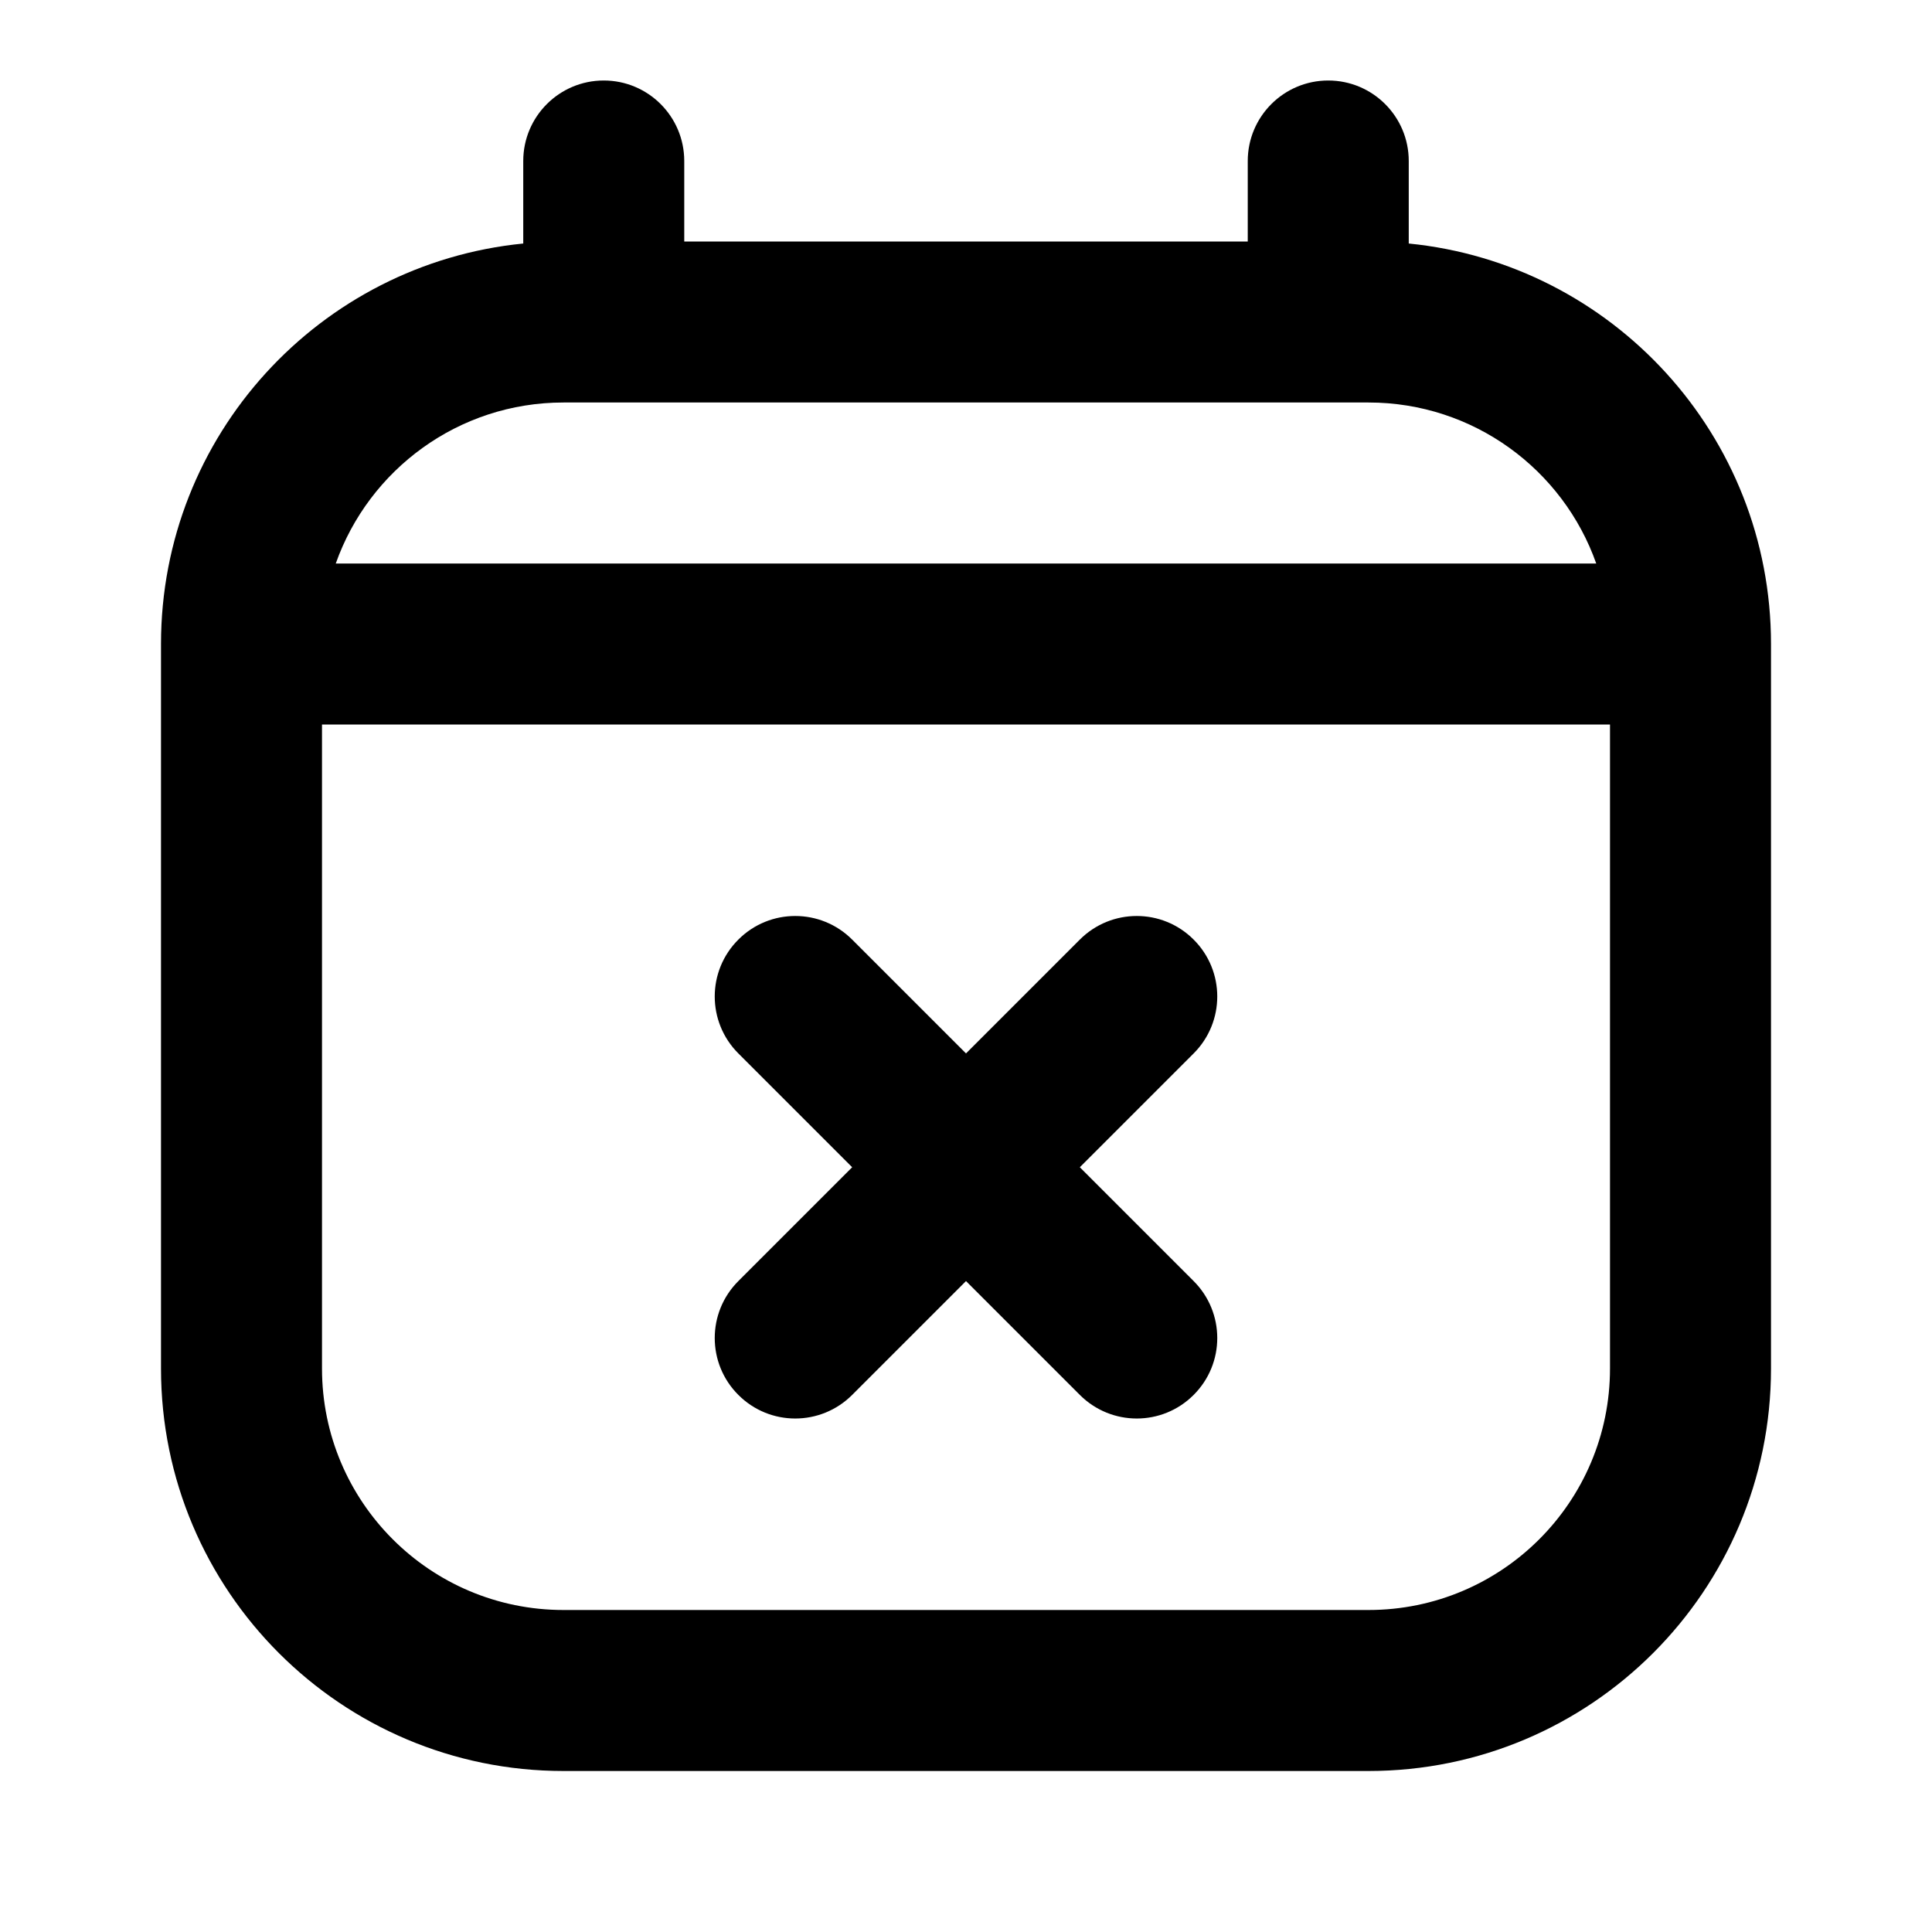<svg width="24" height="24" viewBox="0 0 24 24" fill="none" xmlns="http://www.w3.org/2000/svg">
<path fill-rule="evenodd" clip-rule="evenodd" d="M7.5 1C8.052 1 8.5 1.448 8.5 2V3H15.5V2C15.5 1.448 15.948 1 16.5 1C17.052 1 17.5 1.448 17.5 2V3.025C20.027 3.276 22 5.407 22 8V17C22 19.761 19.761 22 17 22H7C4.239 22 2 19.761 2 17V8C2 5.407 3.973 3.276 6.5 3.025V2C6.5 1.448 6.948 1 7.5 1ZM4.171 7H19.829C19.418 5.835 18.306 5 17 5H7C5.694 5 4.583 5.835 4.171 7ZM20 9H4V17C4 18.657 5.343 20 7 20H17C18.657 20 20 18.657 20 17V9ZM9.172 11.672C9.562 11.281 10.195 11.281 10.586 11.672L12 13.086L13.414 11.672C13.805 11.281 14.438 11.281 14.828 11.672C15.219 12.062 15.219 12.695 14.828 13.086L13.414 14.5L14.828 15.914C15.219 16.305 15.219 16.938 14.828 17.328C14.438 17.719 13.805 17.719 13.414 17.328L12 15.914L10.586 17.328C10.195 17.719 9.562 17.719 9.172 17.328C8.781 16.938 8.781 16.305 9.172 15.914L10.586 14.5L9.172 13.086C8.781 12.695 8.781 12.062 9.172 11.672Z" fill="currentColor"/>
</svg>
